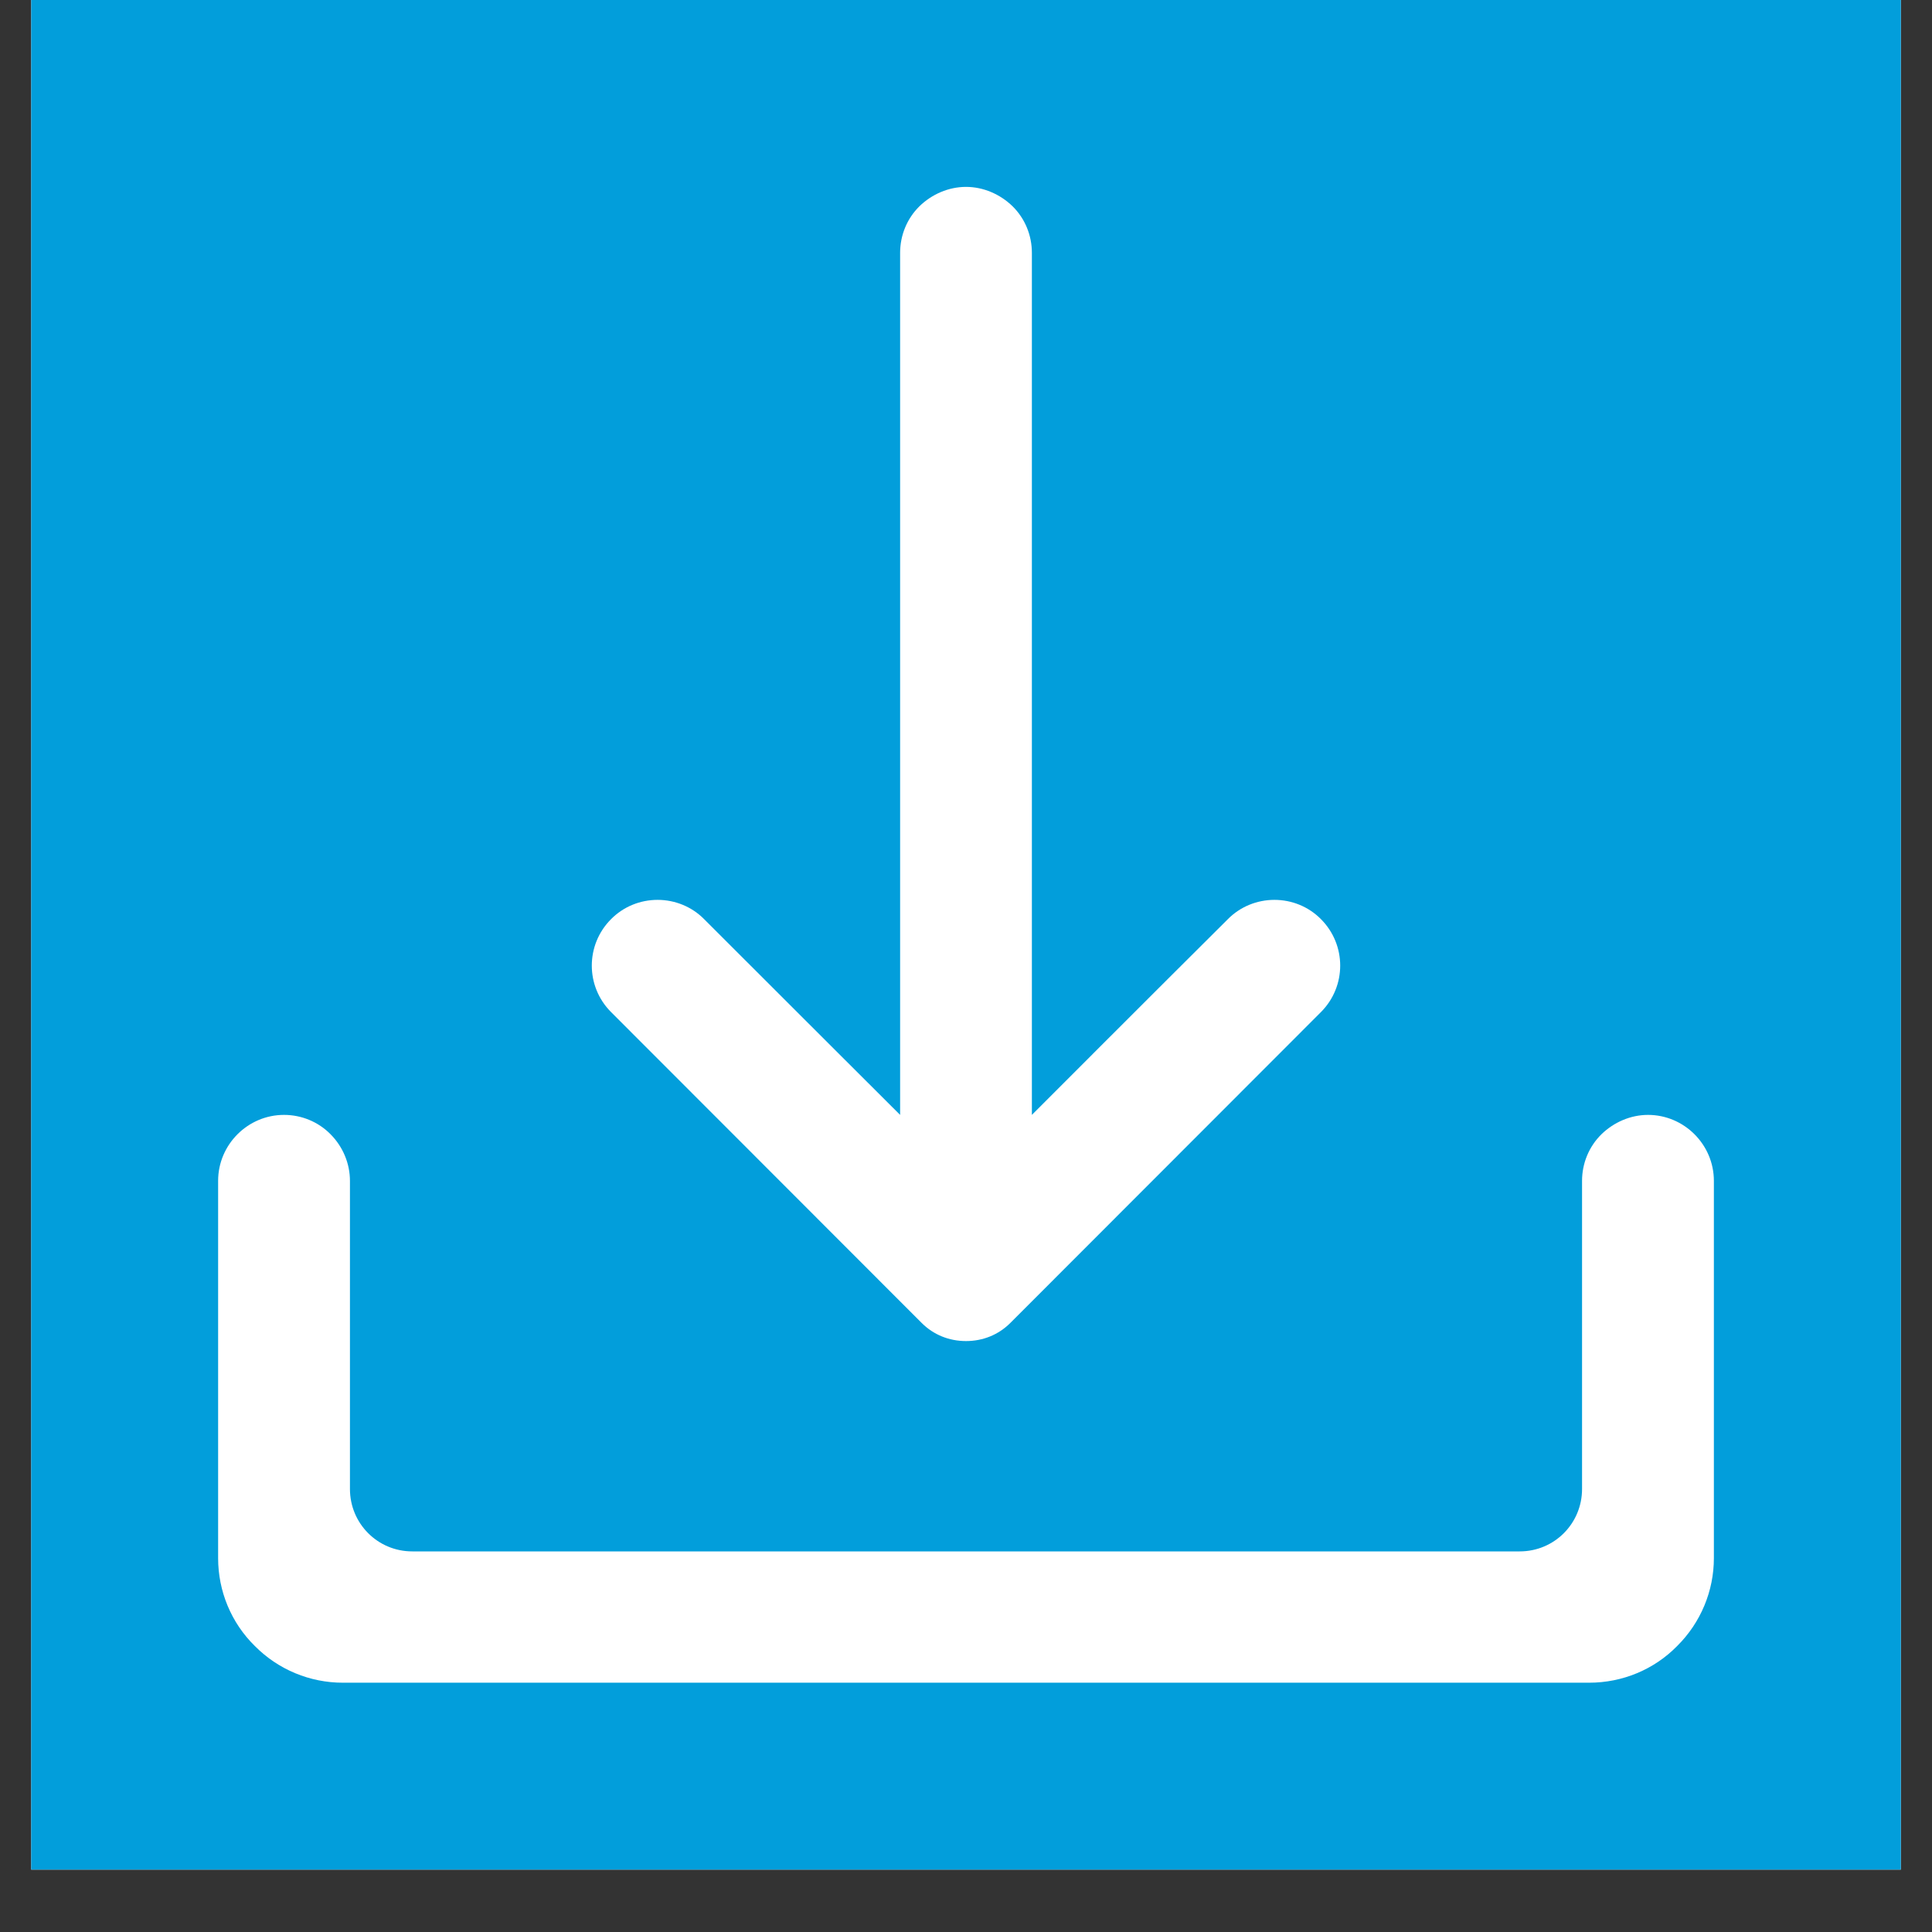 <svg xmlns="http://www.w3.org/2000/svg" xmlns:xlink="http://www.w3.org/1999/xlink" width="40" zoomAndPan="magnify" viewBox="0 0 30 30" height="40" preserveAspectRatio="xMidYMid meet" version="1.0"><rect x="0" y="0" width="30" height="30" fill="#333333" stroke="none"/><defs><clipPath id="53d76c5a3d"><path d="M 0.484 0 L 29.516 0 L 29.516 29.031 L 0.484 29.031 Z M 0.484 0 " clip-rule="nonzero"/></clipPath><clipPath id="ad6f065d62"><path d="M 9 2.902 L 21 2.902 L 21 21 L 9 21 Z M 9 2.902 " clip-rule="nonzero"/></clipPath><clipPath id="249ffcc1ca"><path d="M 3.387 17 L 26.613 17 L 26.613 26.129 L 3.387 26.129 Z M 3.387 17 " clip-rule="nonzero"/></clipPath></defs><g clip-path="url(#53d76c5a3d)"><path fill="#ffffff" d="M 0.484 0 L 29.516 0 L 29.516 29.031 L 0.484 29.031 Z M 0.484 0 " fill-opacity="1" fill-rule="nonzero"/><path fill="#029edb" d="M 0.484 0 L 29.516 0 L 29.516 29.031 L 0.484 29.031 Z M 0.484 0 " fill-opacity="1" fill-rule="nonzero"/></g><g clip-path="url(#ad6f065d62)"><path fill="#ffffff" d="M 16.023 17.312 L 16.023 3.926 C 16.023 3.656 15.918 3.395 15.723 3.203 C 15.531 3.016 15.27 2.902 15 2.902 C 14.73 2.902 14.469 3.016 14.277 3.203 C 14.082 3.395 13.977 3.656 13.977 3.926 L 13.977 17.312 C 13.977 17.312 12.023 15.363 10.934 14.273 C 10.742 14.078 10.48 13.973 10.211 13.973 C 9.941 13.973 9.68 14.078 9.488 14.273 C 9.09 14.672 9.09 15.316 9.488 15.715 L 14.312 20.543 C 14.496 20.727 14.738 20.824 15 20.824 C 15.262 20.824 15.504 20.727 15.688 20.543 L 20.512 15.715 C 20.91 15.316 20.91 14.672 20.512 14.273 C 20.32 14.078 20.059 13.973 19.789 13.973 C 19.52 13.973 19.258 14.078 19.066 14.273 C 17.969 15.363 16.023 17.312 16.023 17.312 Z M 16.023 17.312 " fill-opacity="1" fill-rule="evenodd"/></g><g clip-path="url(#249ffcc1ca)"><path fill="#ffffff" d="M 3.387 24.195 C 3.387 24.707 3.59 25.199 3.957 25.559 C 4.32 25.926 4.812 26.129 5.324 26.129 L 24.676 26.129 C 25.191 26.129 25.684 25.926 26.043 25.559 C 26.41 25.195 26.613 24.703 26.613 24.195 L 26.613 18.336 C 26.613 17.773 26.152 17.312 25.59 17.312 C 25.32 17.312 25.059 17.426 24.867 17.613 C 24.672 17.805 24.566 18.066 24.566 18.336 L 24.566 23.121 C 24.566 23.656 24.137 24.09 23.598 24.09 L 6.402 24.09 C 5.863 24.09 5.434 23.656 5.434 23.121 L 5.434 18.336 C 5.434 18.066 5.324 17.805 5.133 17.613 C 4.941 17.418 4.68 17.312 4.41 17.312 C 3.848 17.312 3.387 17.773 3.387 18.336 Z M 3.387 24.195 " fill-opacity="1" fill-rule="evenodd"/></g></svg>